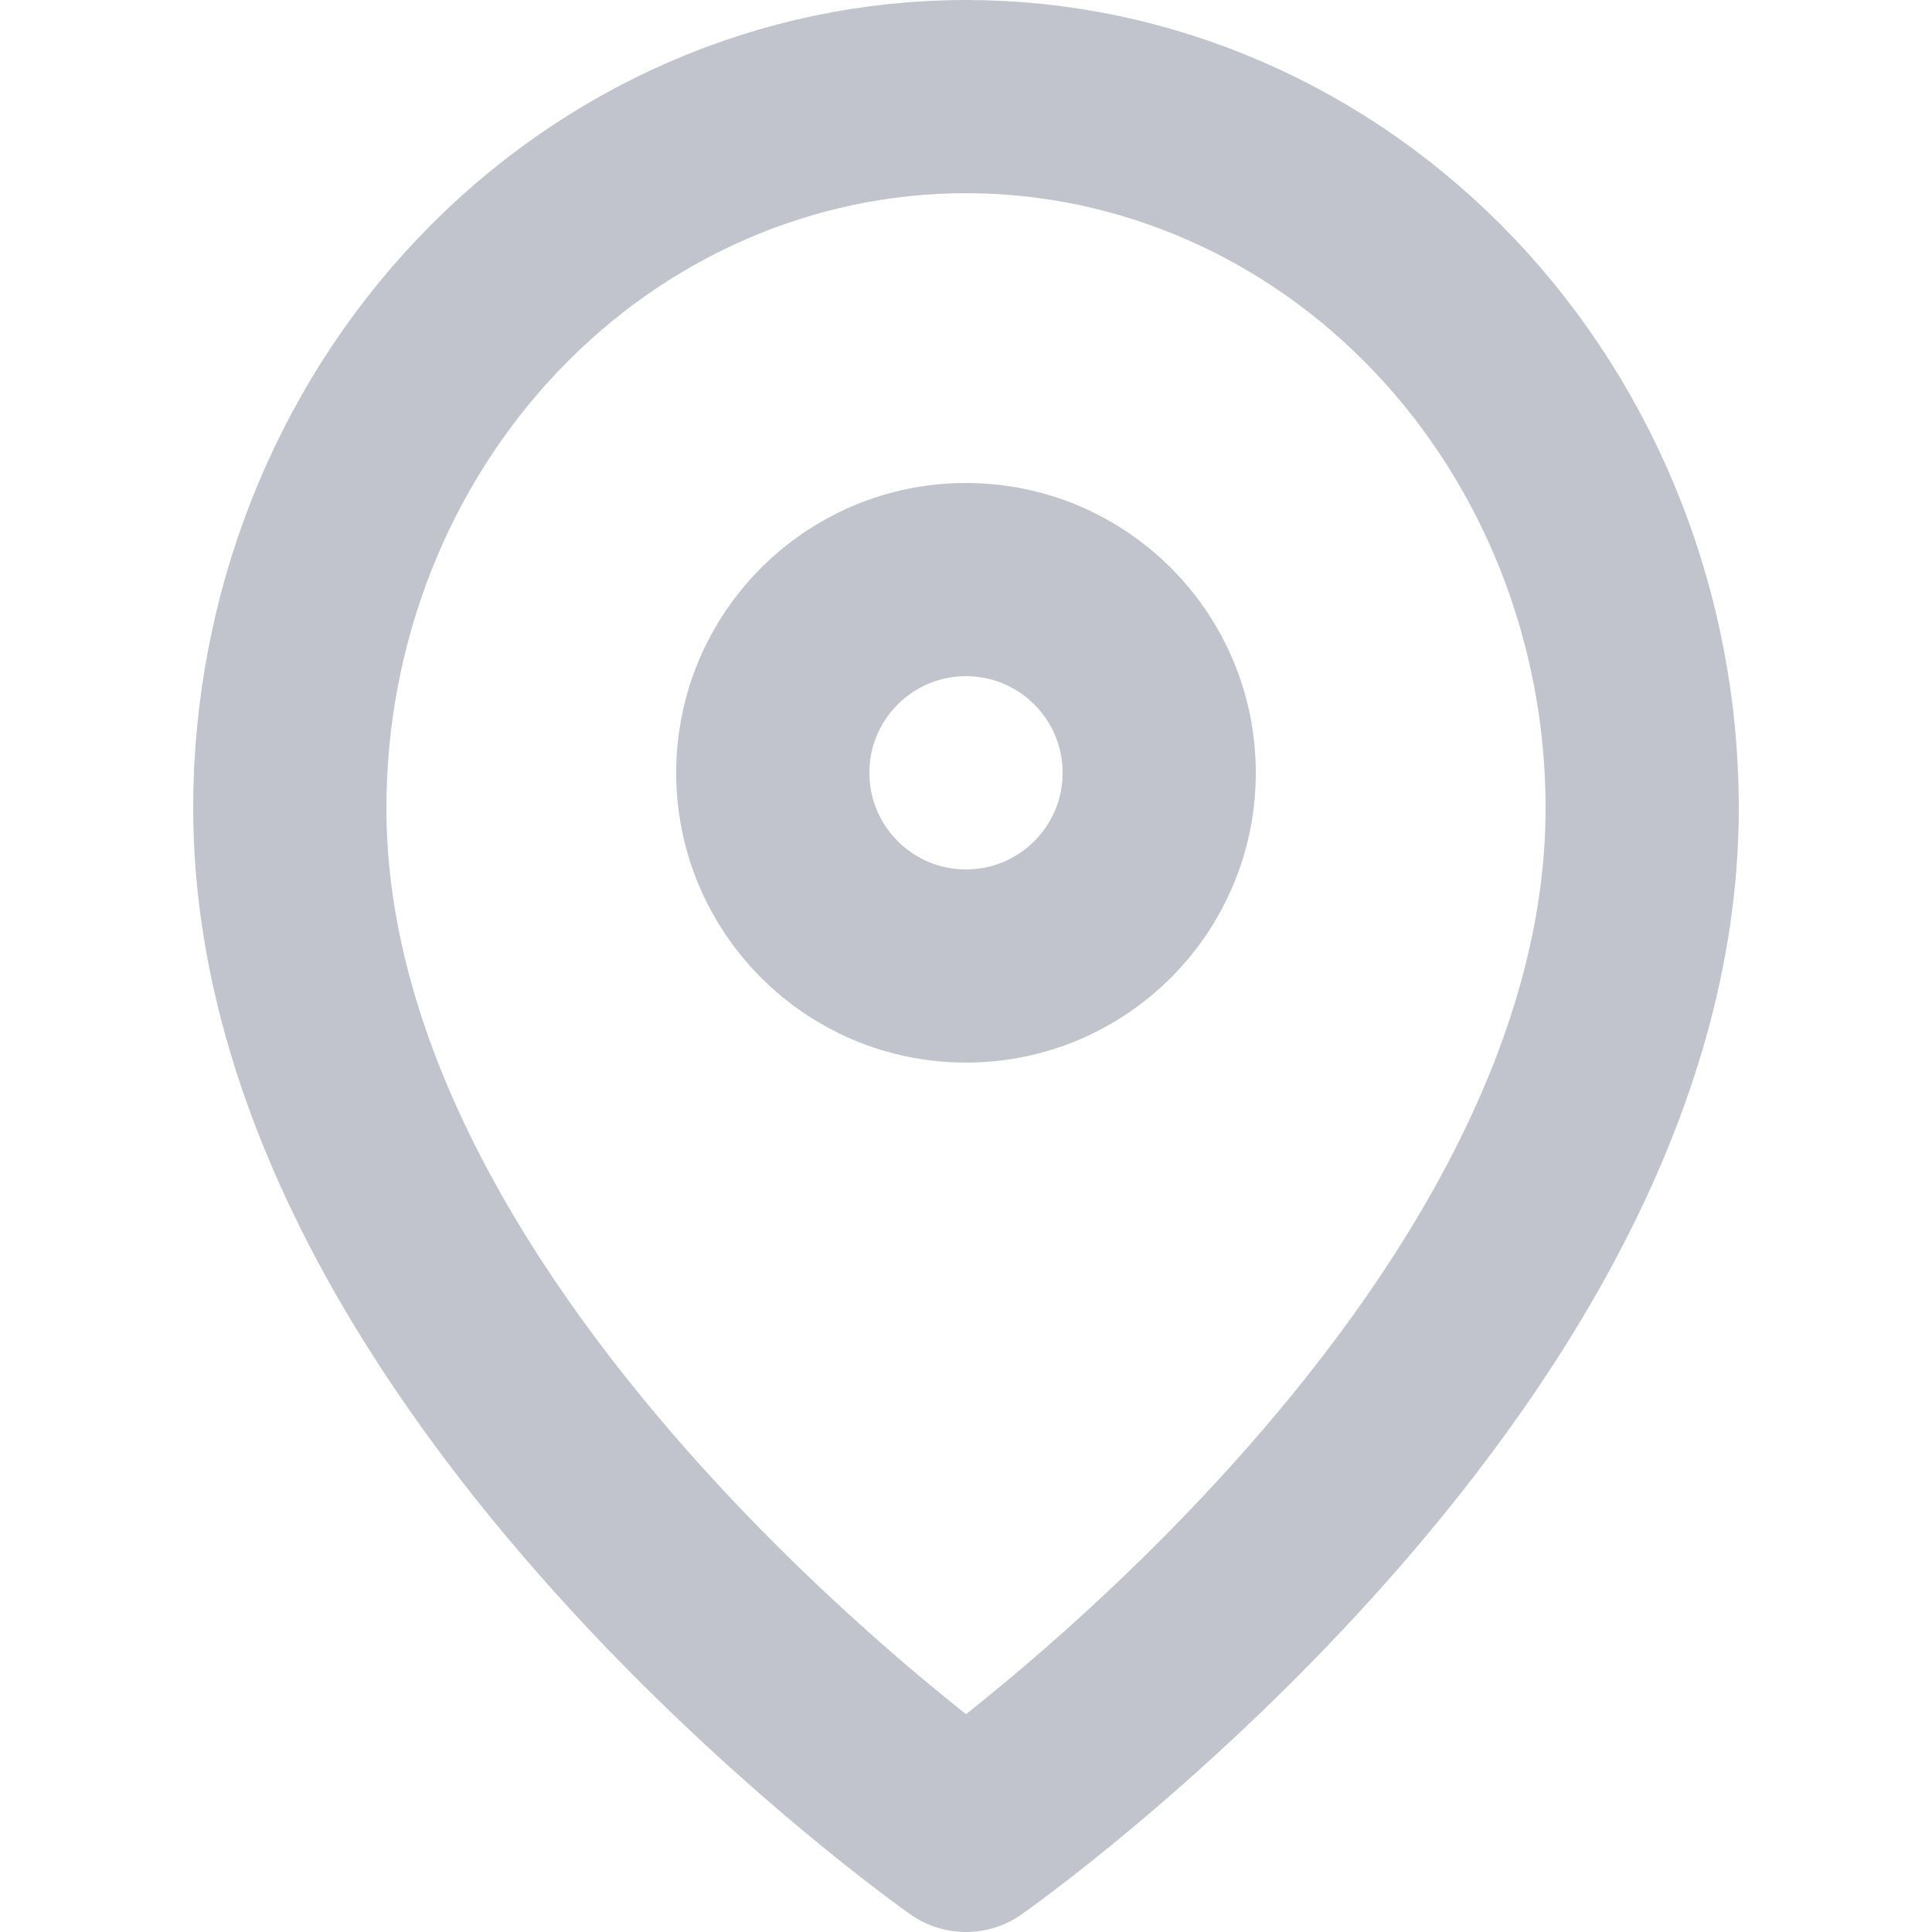 <svg width="20" height="20" viewBox="0 0 20 20" fill="none" xmlns="http://www.w3.org/2000/svg">
<g opacity="0.5">
<path d="M17 8.364C17 14.091 10 19 10 19C10 19 3 14.091 3 8.364C3 6.411 3.737 4.538 5.05 3.157C6.363 1.776 8.143 1 10 1C11.857 1 13.637 1.776 14.95 3.157C16.262 4.538 17 6.411 17 8.364Z" stroke="#838999" stroke-width="2" stroke-linecap="round" stroke-linejoin="round"/>
<path d="M10 10C11.105 10 12 9.105 12 8C12 6.895 11.105 6 10 6C8.895 6 8 6.895 8 8C8 9.105 8.895 10 10 10Z" stroke="#838999" stroke-width="2" stroke-linecap="round" stroke-linejoin="round"/>
</g>
</svg>
